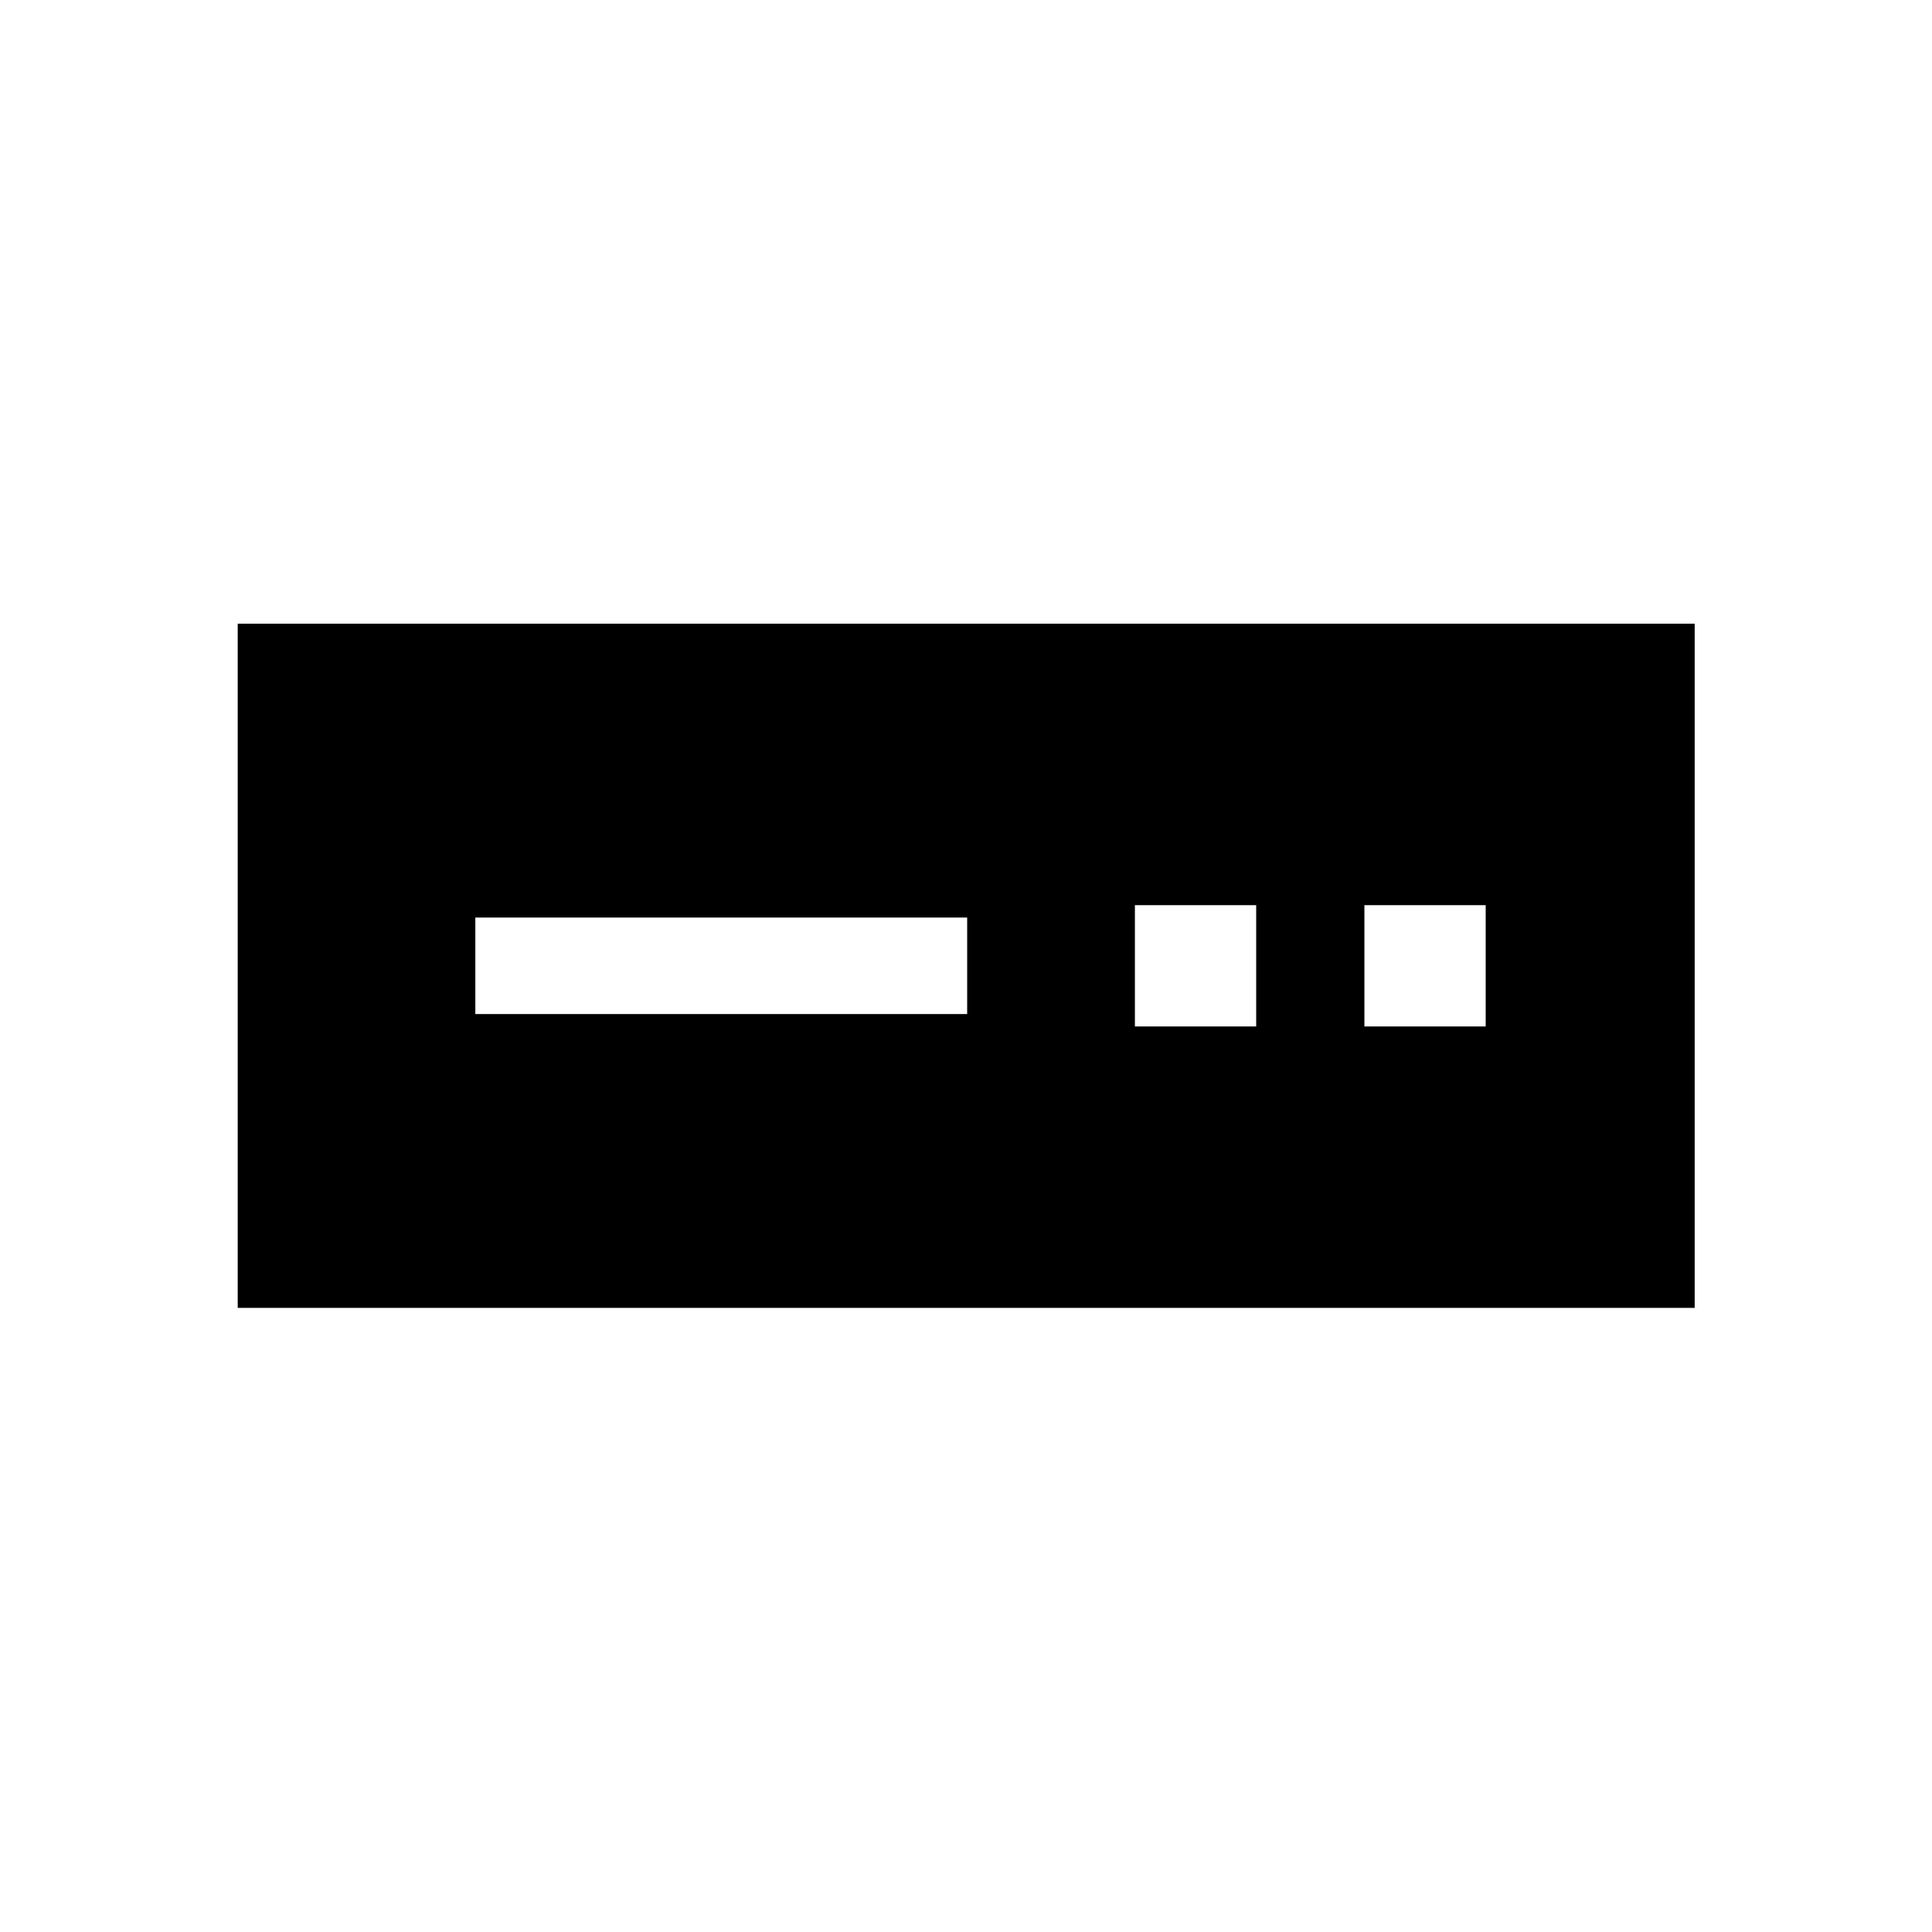<svg xmlns="http://www.w3.org/2000/svg" height="20" viewBox="0 -960 960 960" width="20"><path d="M118.12-310.12v-339.96h723.96v339.96H118.12Zm118.07-146h244.39v-47.96H236.19v47.96Zm327.73 6.16h60.27v-60.27h-60.27v60.27Zm114.04 0h60.27v-60.27h-60.27v60.27Z"/></svg>